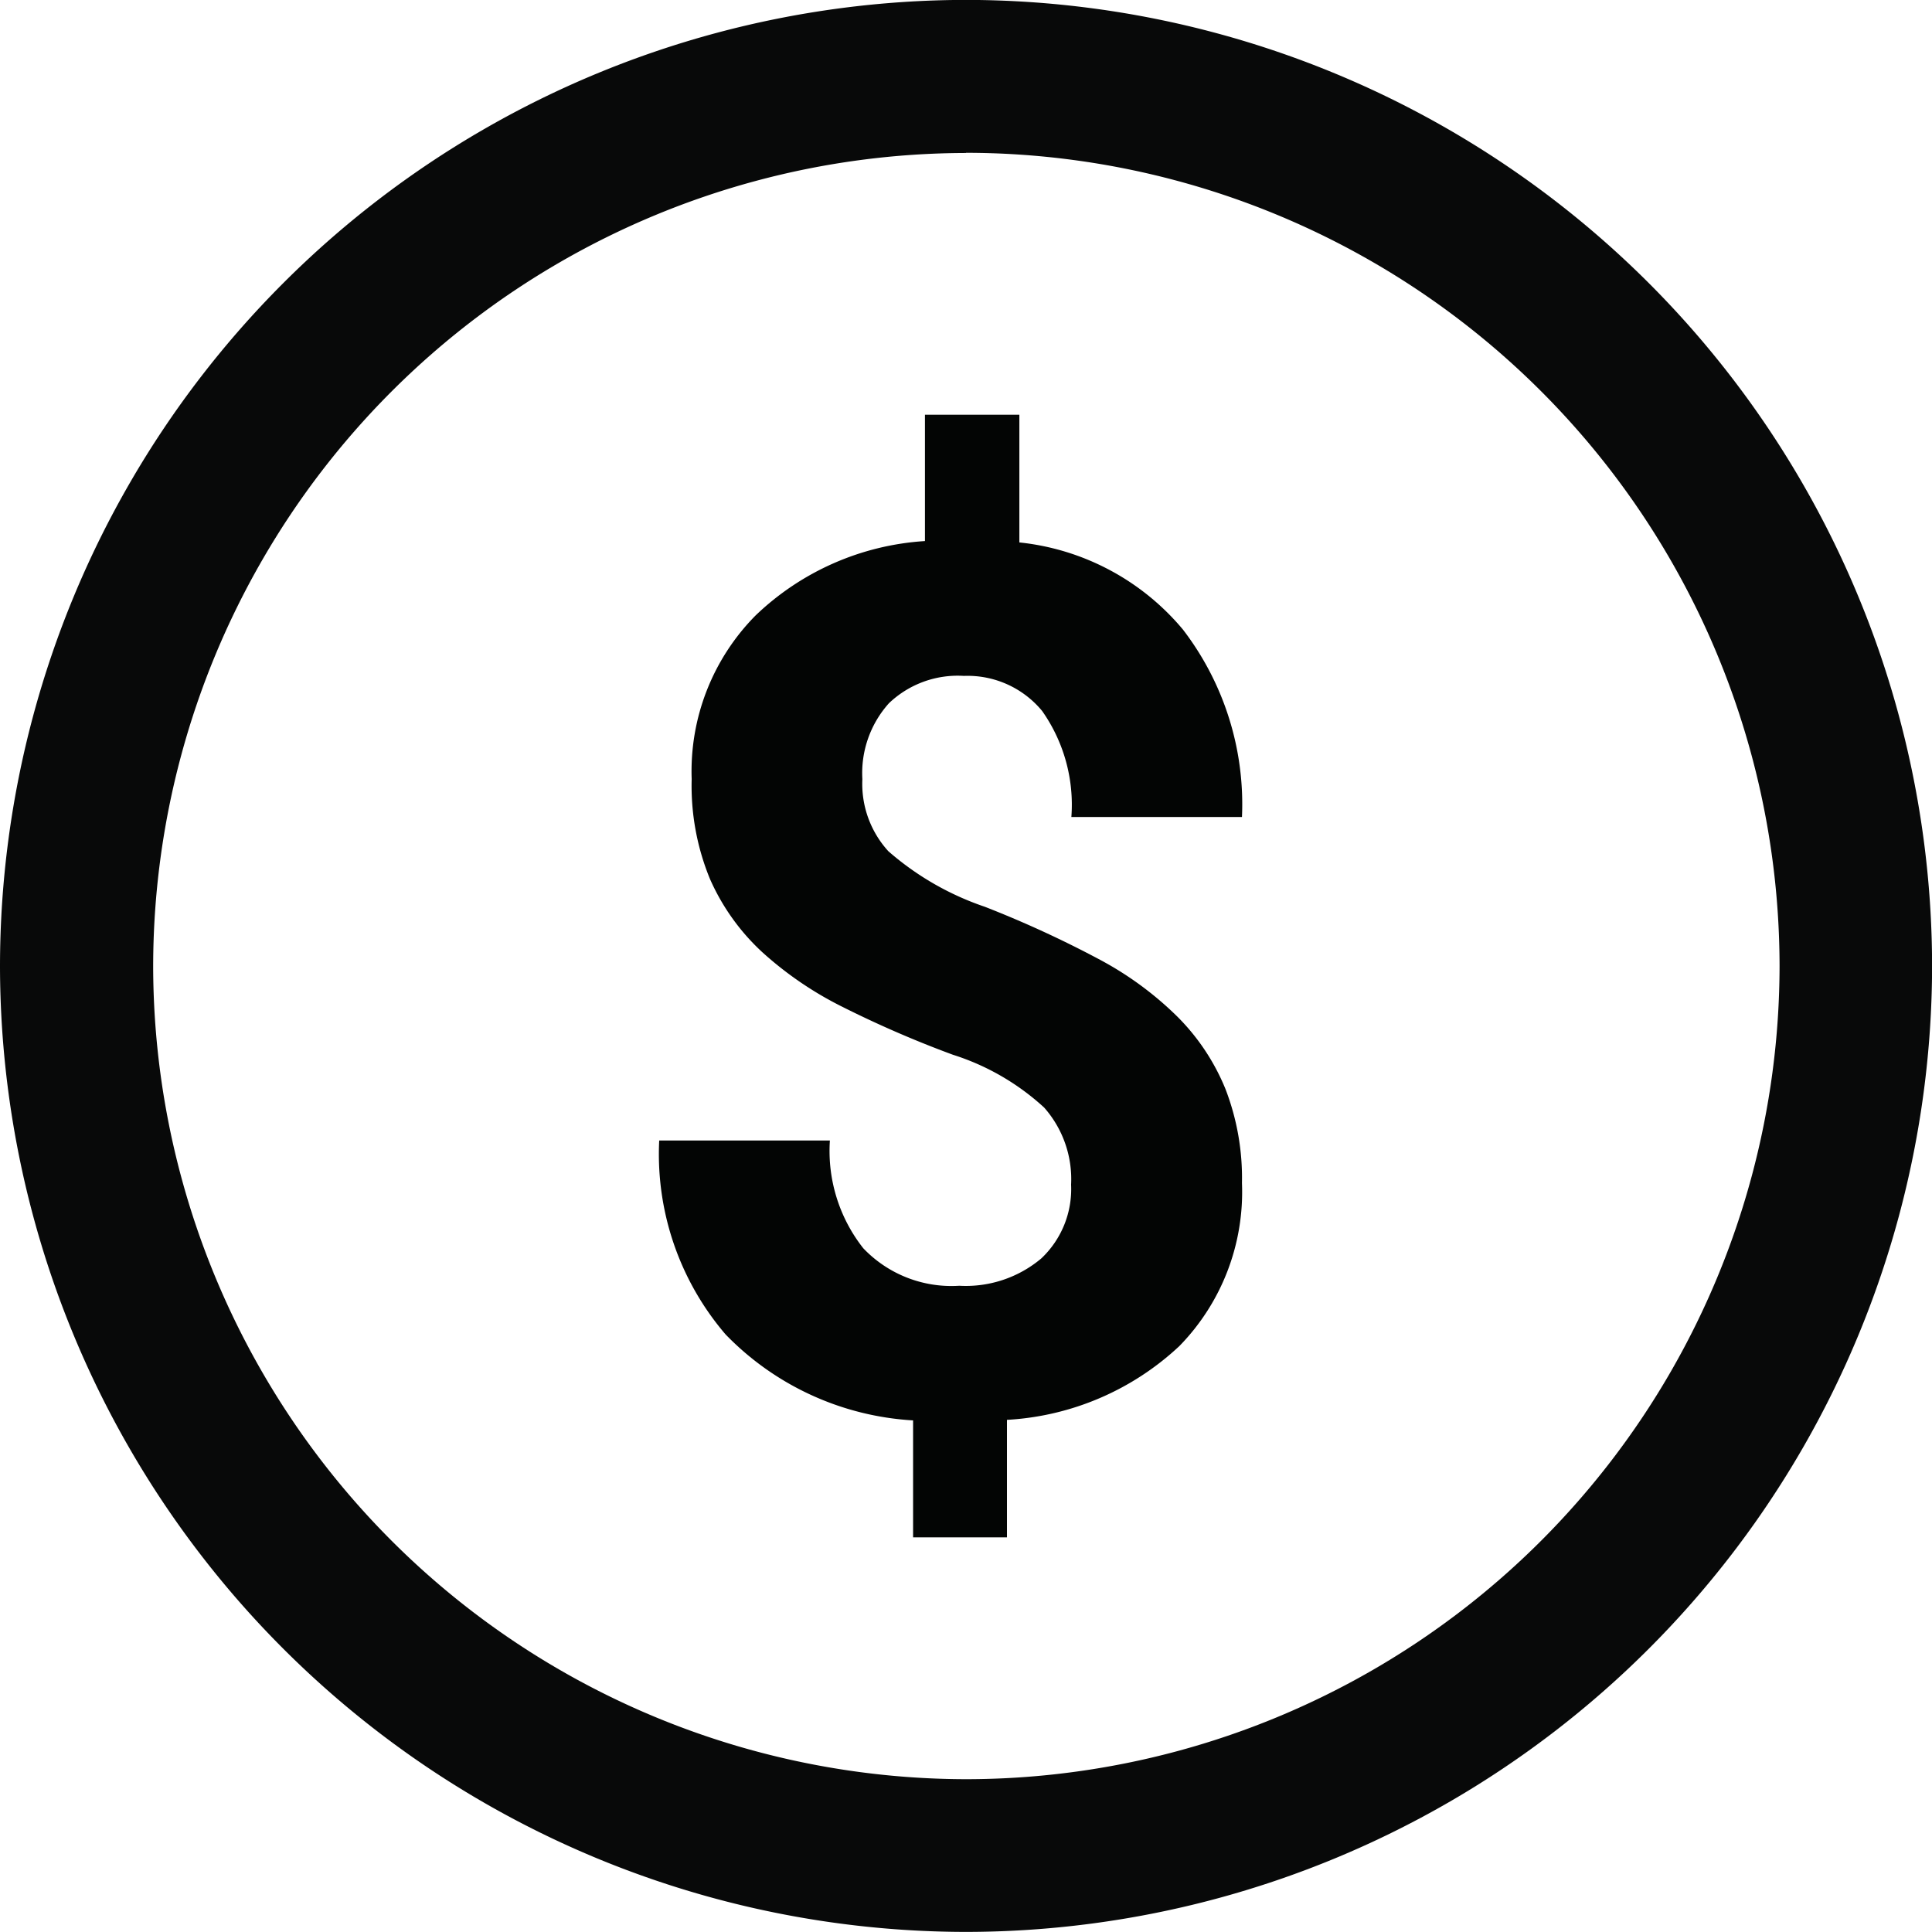 <svg xmlns="http://www.w3.org/2000/svg" width="21.178" height="21.178" viewBox="0 0 21.178 21.178"><defs><style>.a{fill:none;}.b{fill:#080909;}.c{fill:#030504;}</style></defs><g transform="translate(0 0)"><g transform="translate(0 0)"><circle class="a" cx="10.589" cy="10.589" r="10.589"/></g><path class="b" d="M1009.91-858.042a10.6,10.6,0,0,1-10.589-10.589,10.6,10.6,0,0,1,10.589-10.589A10.6,10.6,0,0,1,1020.5-868.63,10.6,10.6,0,0,1,1009.91-858.042Zm0-19.5A8.924,8.924,0,0,0,1001-868.63a8.924,8.924,0,0,0,8.914,8.914,8.924,8.924,0,0,0,8.914-8.914A8.924,8.924,0,0,0,1009.91-877.544Z" transform="translate(-999.321 879.219)"/></g><g transform="translate(7.223 4.546)"><path class="c" d="M1077.163-824.634a1.185,1.185,0,0,0-.295-.845,2.668,2.668,0,0,0-1-.579,11.78,11.78,0,0,1-1.217-.528,3.873,3.873,0,0,1-.877-.6,2.416,2.416,0,0,1-.57-.8,2.682,2.682,0,0,1-.2-1.094,2.427,2.427,0,0,1,.7-1.793,2.949,2.949,0,0,1,1.857-.816v-1.385h1.035v1.4a2.7,2.7,0,0,1,1.793.955,3.145,3.145,0,0,1,.647,2.055h-1.87a1.785,1.785,0,0,0-.32-1.162,1.059,1.059,0,0,0-.858-.385,1.091,1.091,0,0,0-.822.3,1.146,1.146,0,0,0-.291.832,1.094,1.094,0,0,0,.285.79,3.136,3.136,0,0,0,1.058.609,11.744,11.744,0,0,1,1.272.586,3.668,3.668,0,0,1,.841.621,2.4,2.4,0,0,1,.524.79,2.712,2.712,0,0,1,.181,1.032,2.416,2.416,0,0,1-.686,1.786,3.009,3.009,0,0,1-1.89.809v1.288h-1.029v-1.282a3.113,3.113,0,0,1-2.055-.942,3.037,3.037,0,0,1-.728-2.126h1.871a1.721,1.721,0,0,0,.366,1.181,1.334,1.334,0,0,0,1.052.411,1.285,1.285,0,0,0,.9-.3A1.045,1.045,0,0,0,1077.163-824.634Z" transform="translate(-1072.645 833.074)"/></g></svg>